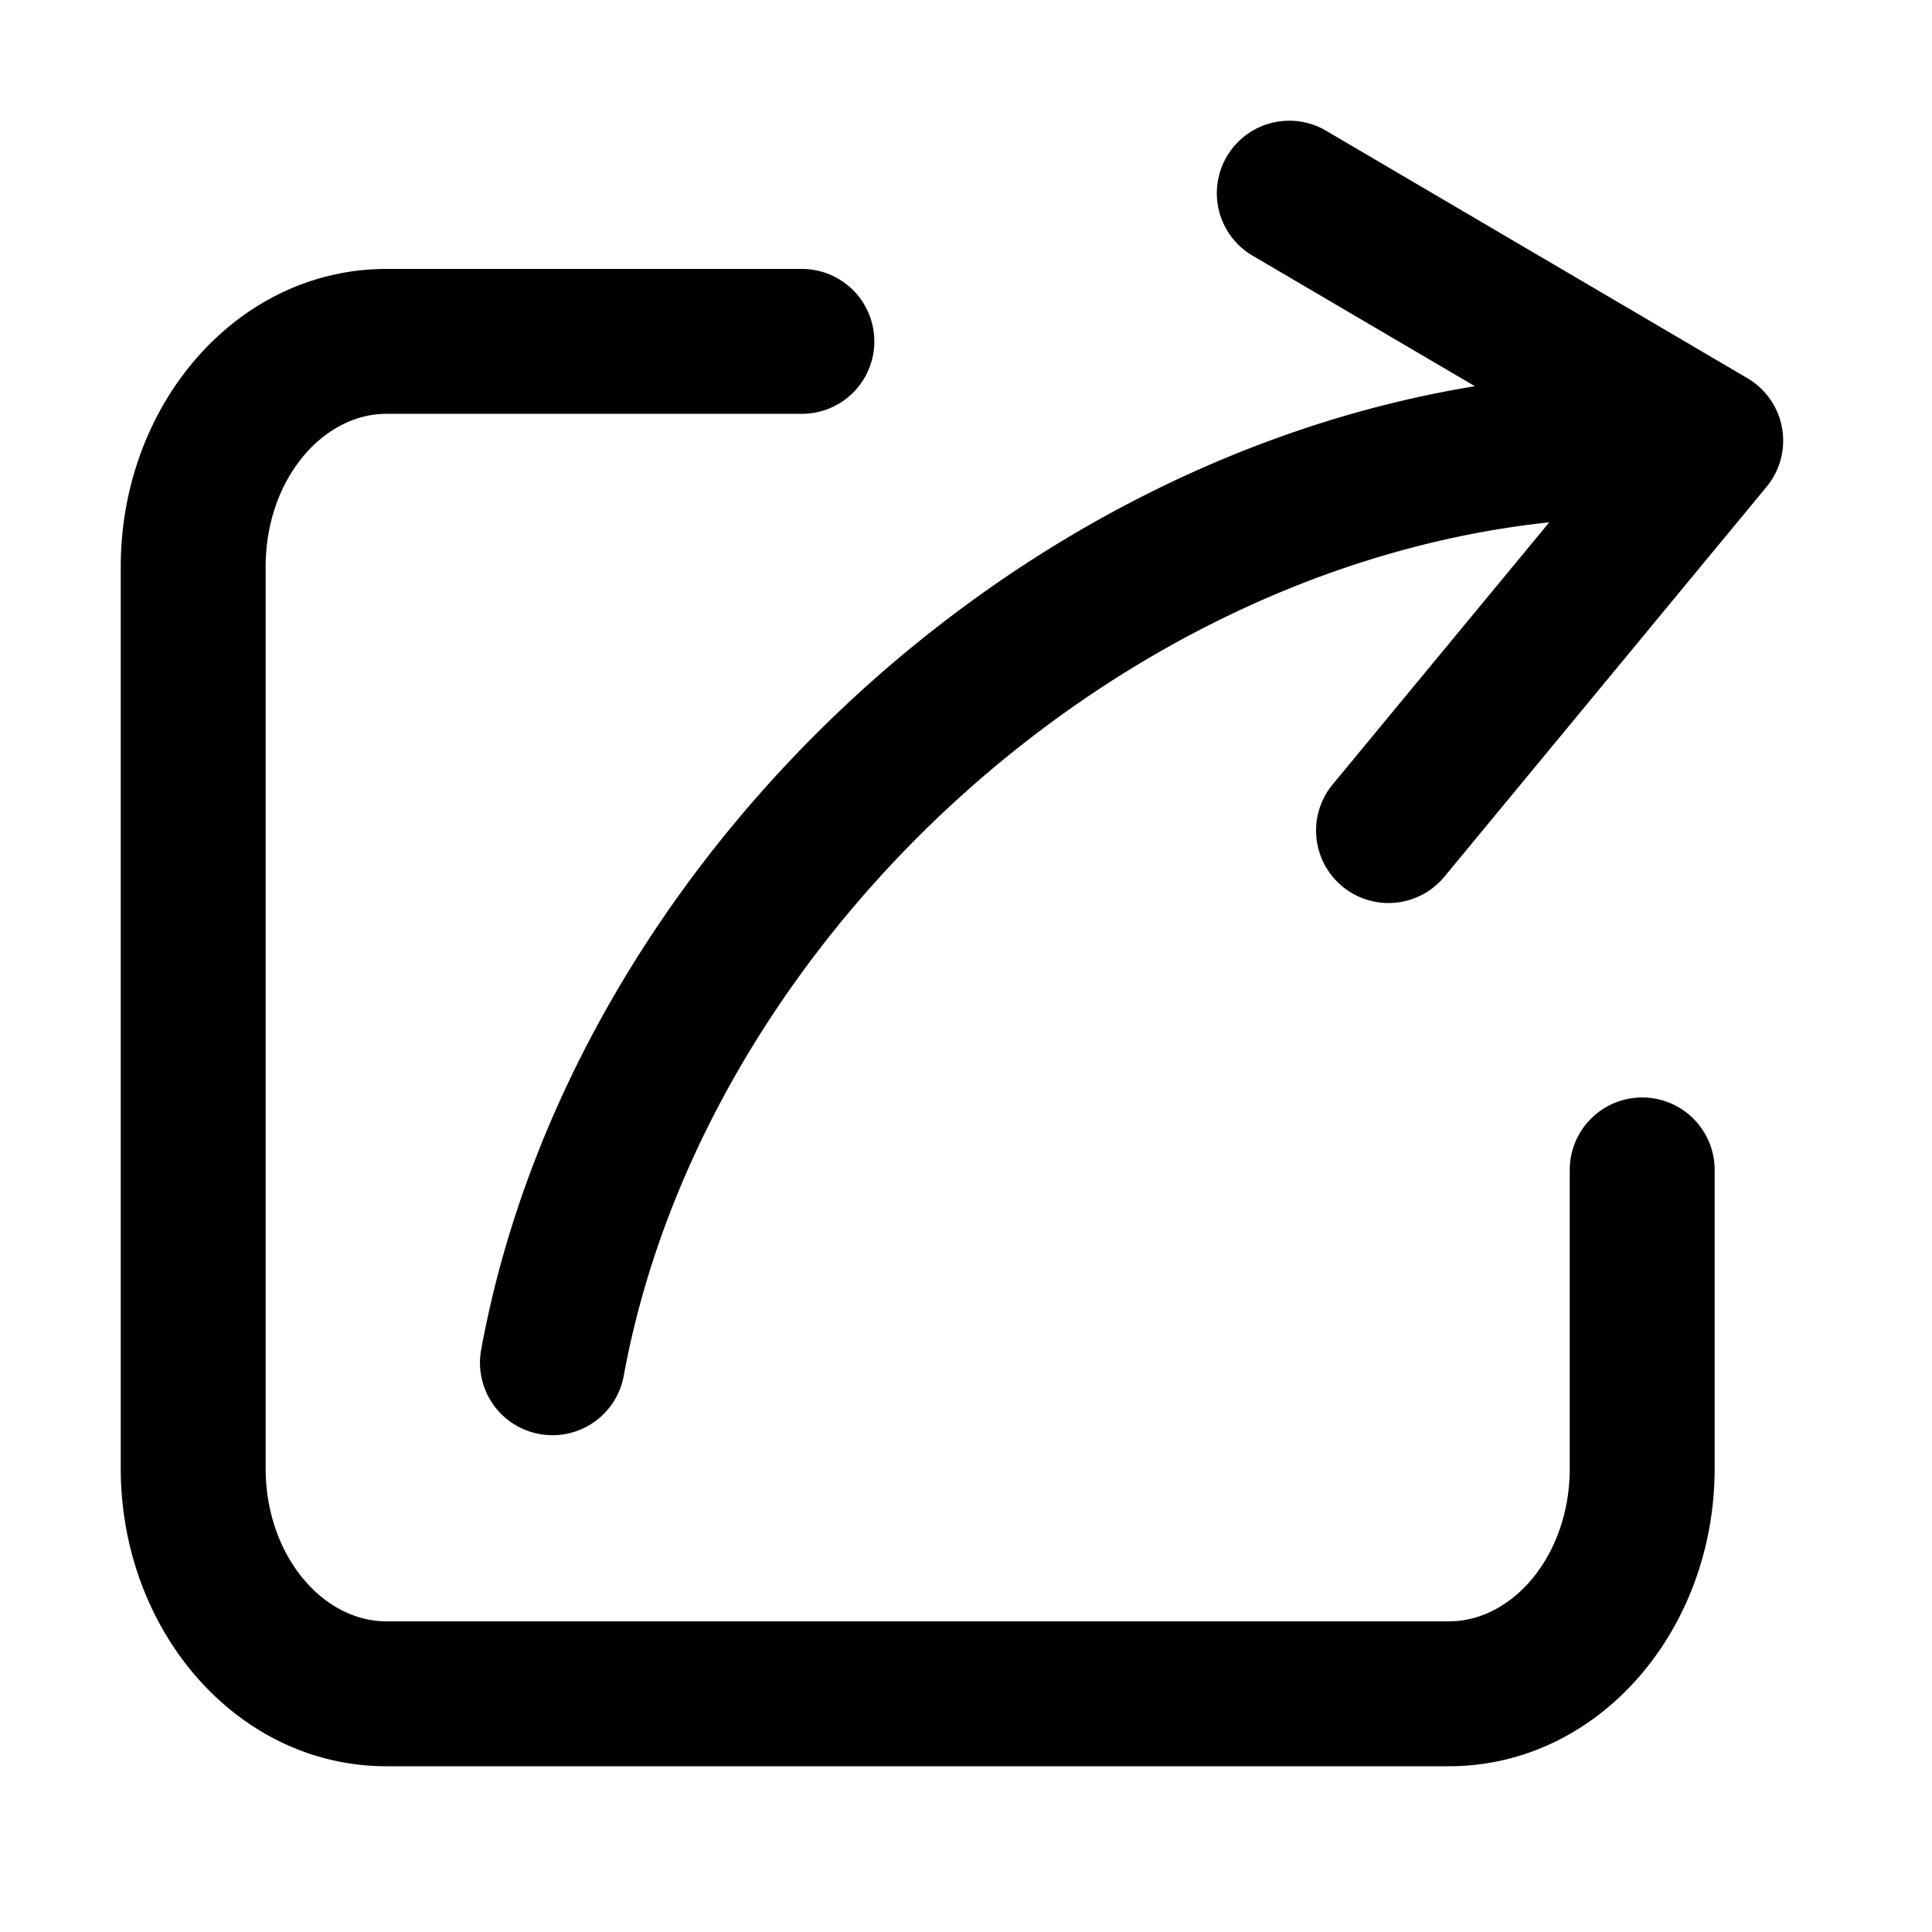 <?xml version="1.0" standalone="no"?><!DOCTYPE svg PUBLIC "-//W3C//DTD SVG 1.1//EN" "http://www.w3.org/Graphics/SVG/1.1/DTD/svg11.dtd"><svg t="1588123392238" class="icon" viewBox="0 0 1024 1024" version="1.1" xmlns="http://www.w3.org/2000/svg" p-id="9088" xmlns:xlink="http://www.w3.org/1999/xlink" width="128" height="128"><defs><style type="text/css"></style></defs><path d="M821.146 276.838c-235.93 25.139-449.178 226.714-490.547 452.352a38.4 38.4 0 1 1-75.571-13.824c45.568-248.576 269.312-468.48 526.694-510.669l-117.811-69.171a38.4 38.4 0 0 1 38.912-66.253l223.334 131.174a38.4 38.4 0 0 1 10.138 57.6l-170.752 206.643a38.4 38.4 0 1 1-59.187-48.947l114.79-138.906z" p-id="9089"></path><path d="M832 620.083a38.4 38.4 0 0 1 76.8 0v158.208c0 85.965-61.594 157.85-140.8 157.85H204.8c-79.206 0-140.8-71.885-140.8-157.901V300.39c0-86.016 61.594-157.85 140.8-157.85h220.211a38.4 38.4 0 1 1 0 76.8H204.8c-33.894 0-64 35.072-64 81.05V778.24c0 45.978 30.106 81.101 64 81.101h563.2c33.894 0 64-35.123 64-81.101v-158.157z" p-id="9090"></path></svg>